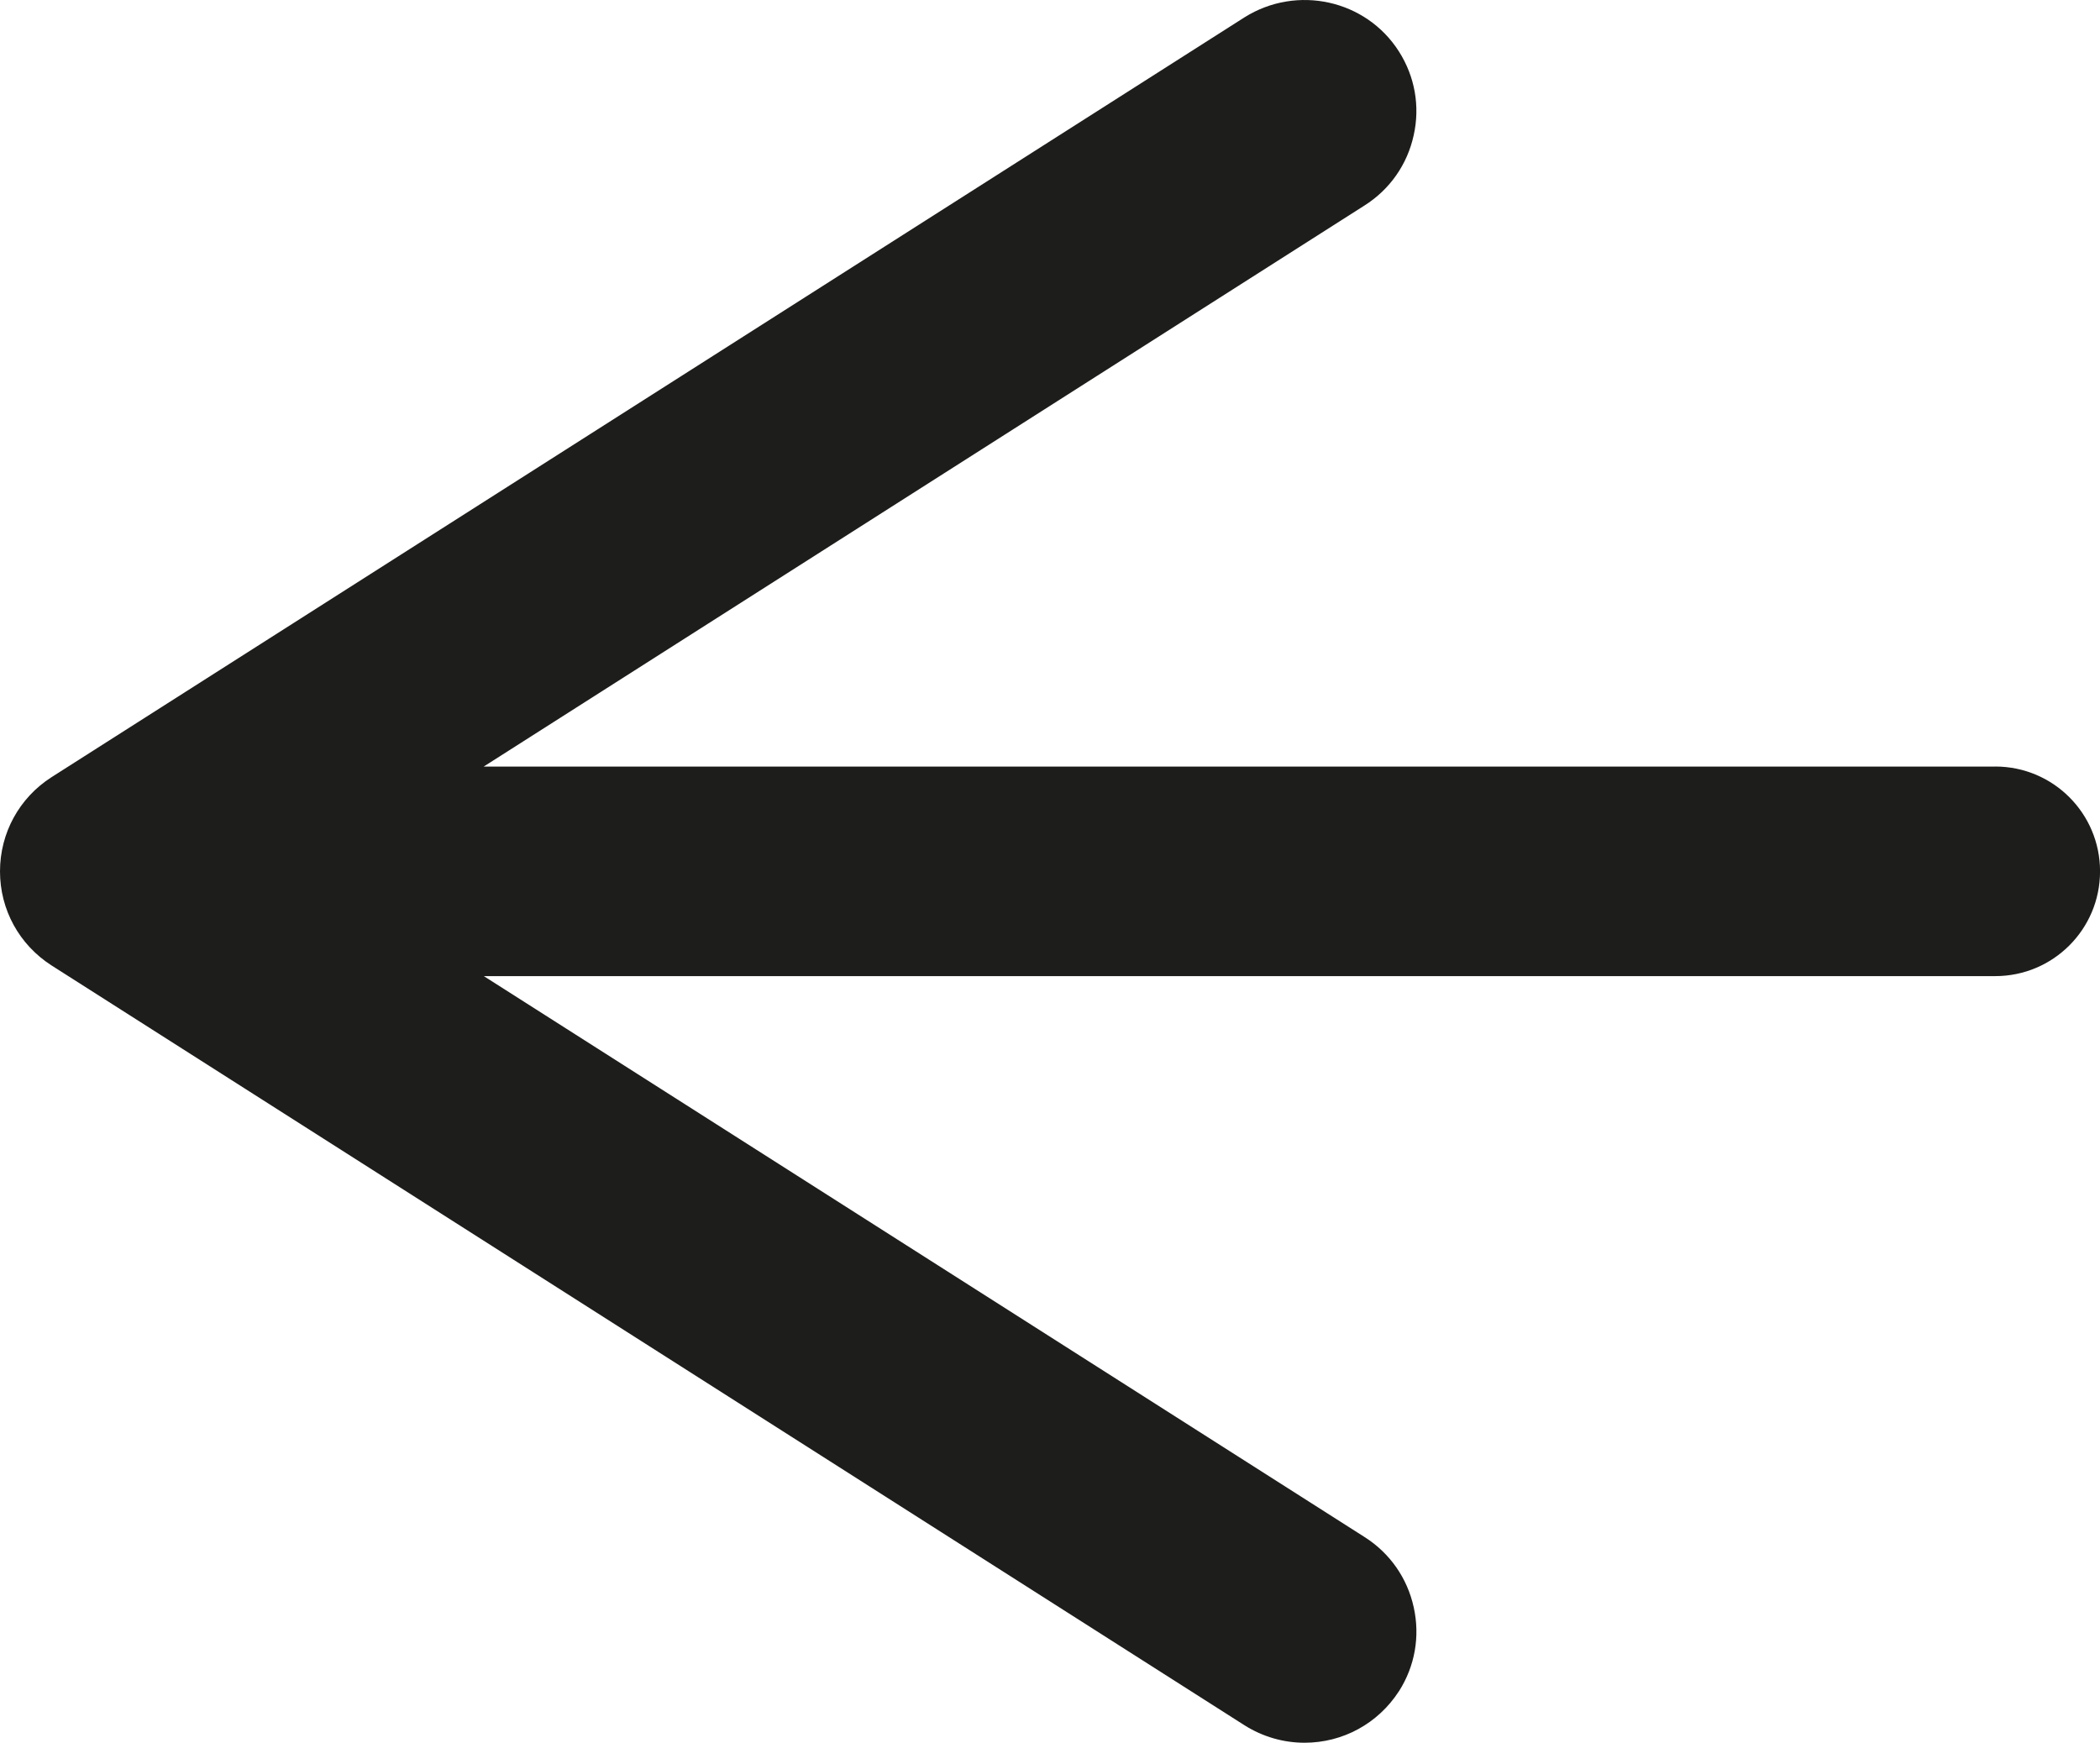 <?xml version="1.0" encoding="UTF-8"?>
<svg id="a" data-name="Layer 1" xmlns="http://www.w3.org/2000/svg" viewBox="0 0 49.716 41.258">
  <path d="M47.235,18.148H11.451l20.851-13.282c.6-.379,1.015-.971,1.166-1.663.154-.687.028-1.392-.349-1.984-.779-1.225-2.414-1.586-3.654-.81L1.22,18.399c-.764.489-1.22,1.322-1.22,2.23s.456,1.737,1.22,2.227l28.248,17.992c.428.269.917.41,1.417.41.907,0,1.74-.456,2.232-1.217l.003-.003c.377-.592.502-1.297.349-1.986-.151-.692-.566-1.284-1.163-1.663l-20.852-13.28h35.782c1.371,0,2.481-1.11,2.481-2.481s-1.11-2.481-2.481-2.481Z" fill="#1d1d1b"/>
</svg>